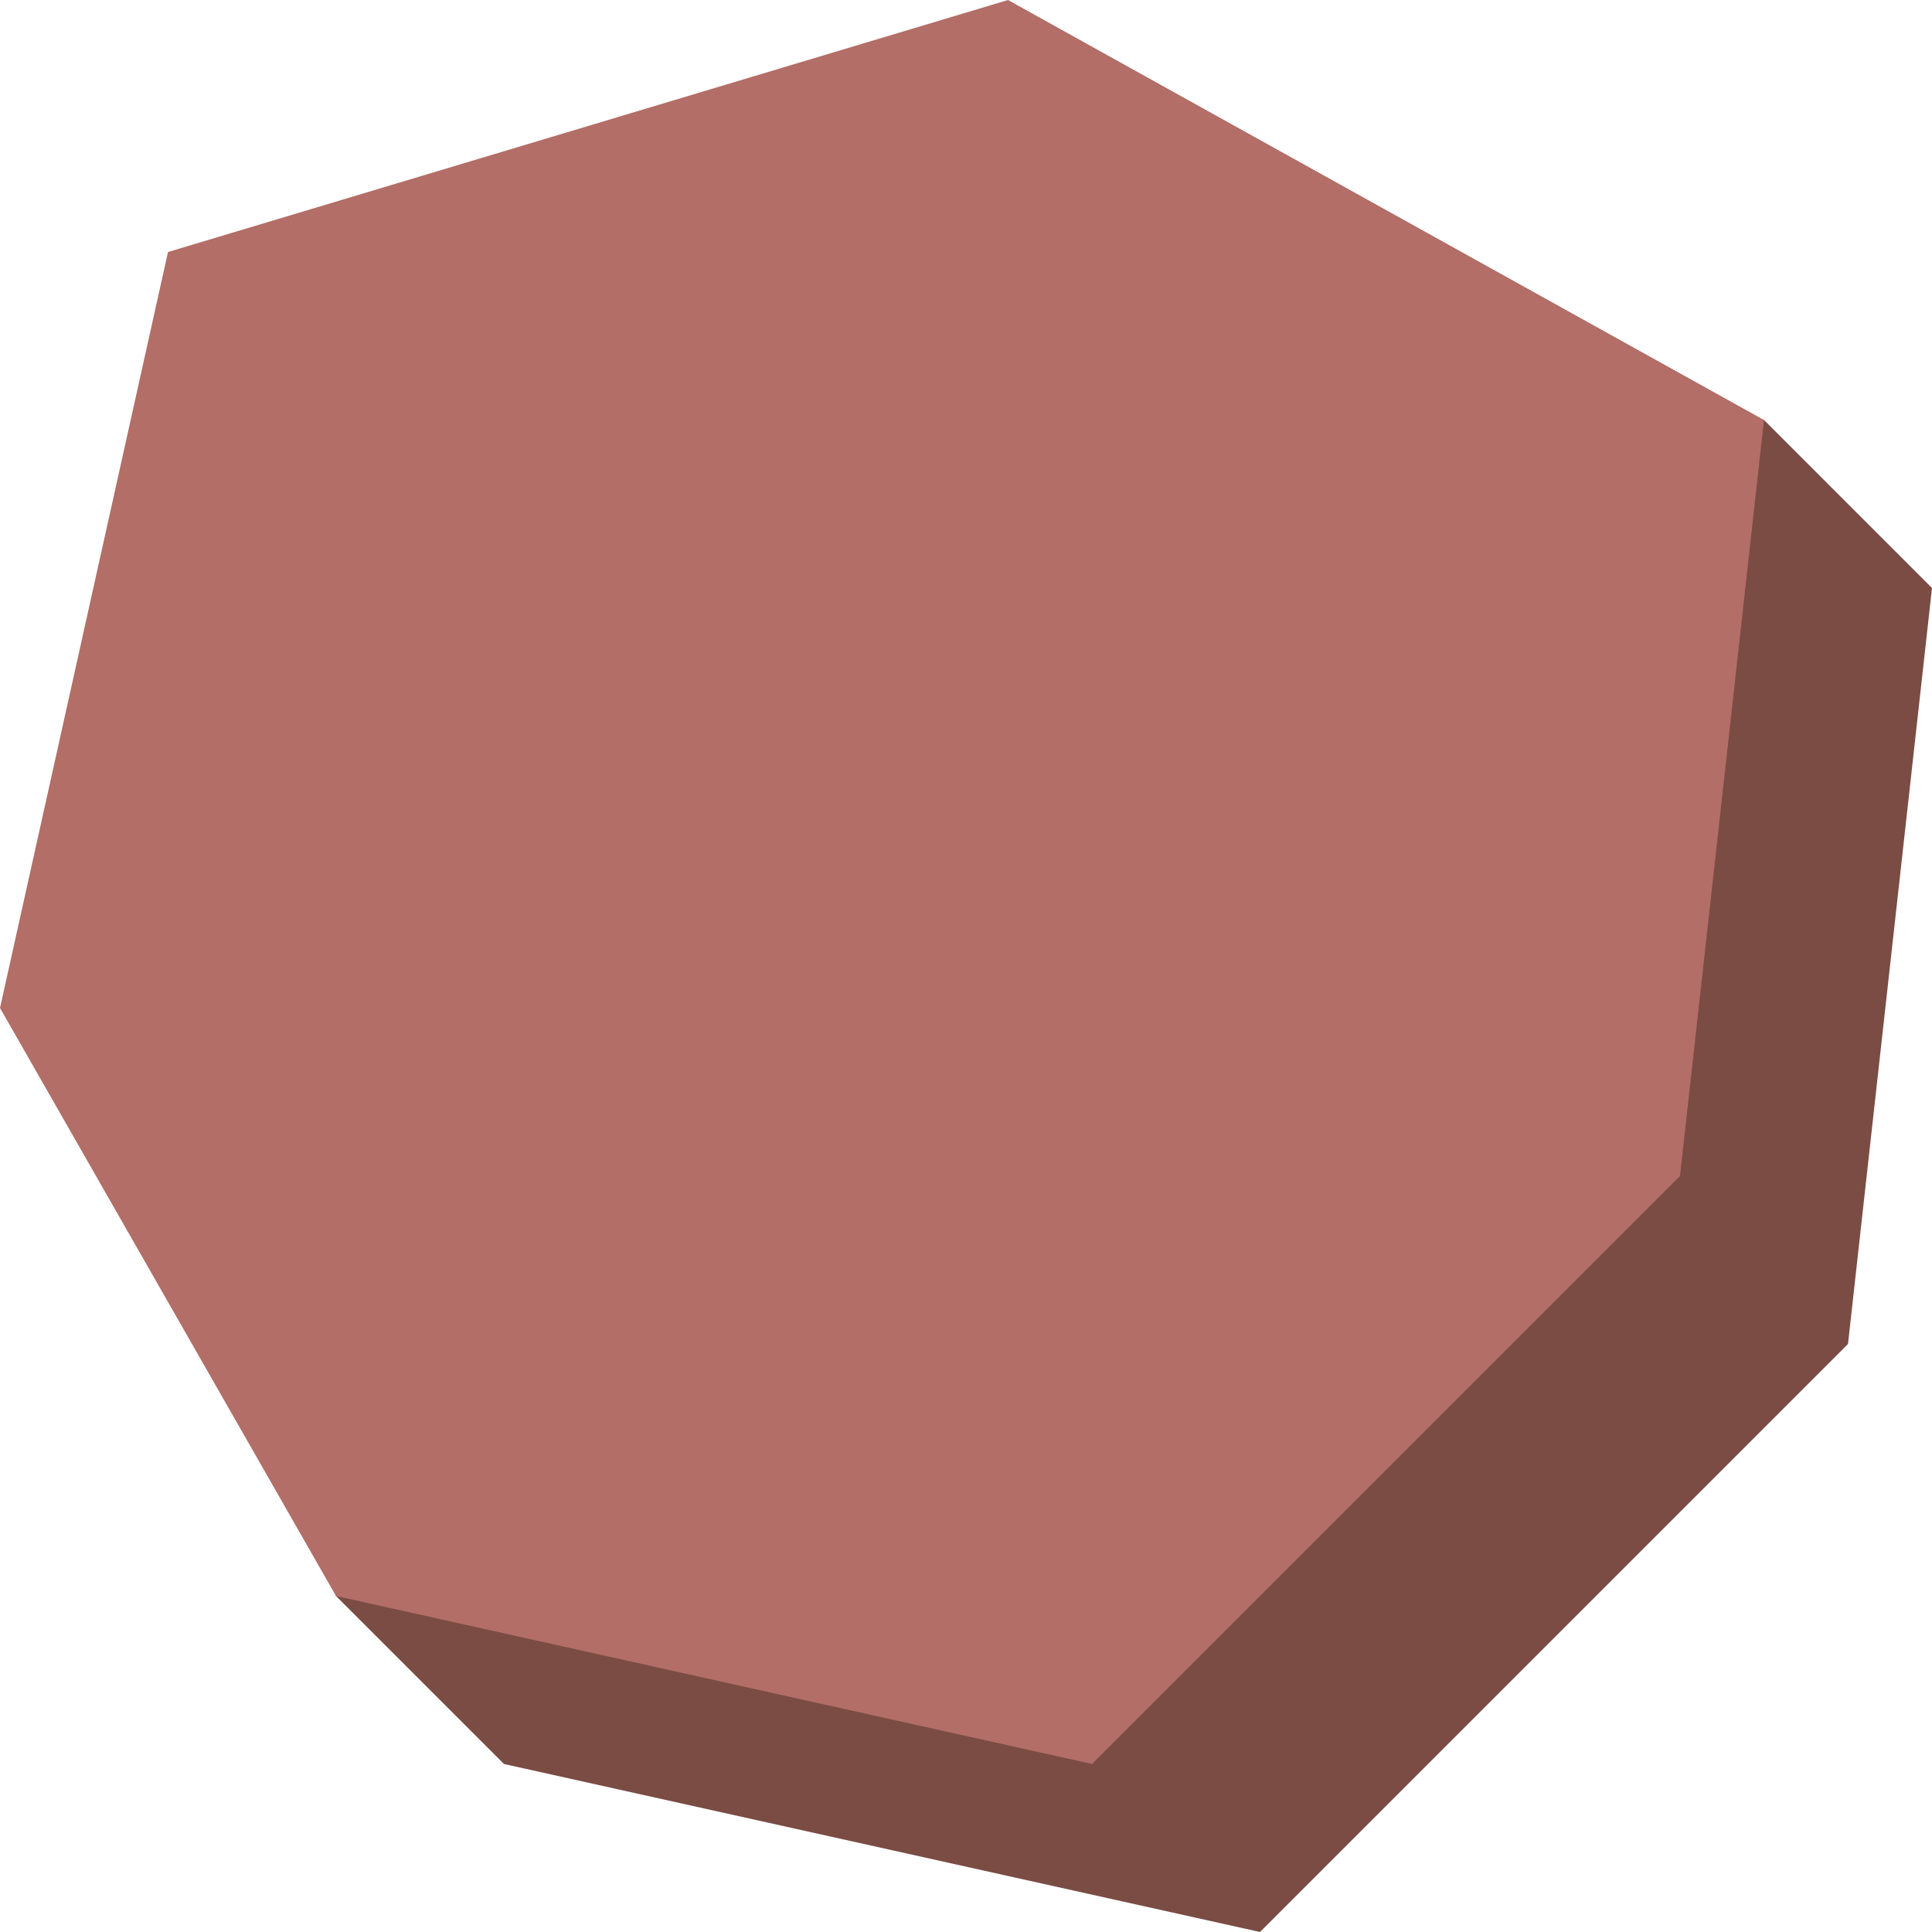<svg xmlns="http://www.w3.org/2000/svg" viewBox="0 0 61.87 61.87"><defs><style>.cls-1{fill:#7a4c44;}.cls-2{fill:#b26e67;}</style></defs><title>Asset 10</title><g id="Layer_2" data-name="Layer 2"><g id="Layer_1-2" data-name="Layer 1"><polygon class="cls-1" points="56.49 13.45 10.76 13.45 10.76 51.11 16.14 56.49 40.35 61.87 59.18 43.04 61.87 18.83 56.49 13.45"/><polygon class="cls-2" points="32.28 0 5.38 8.07 0 32.28 10.76 51.11 34.97 56.49 53.8 37.66 56.49 13.45 32.28 0"/></g></g></svg>